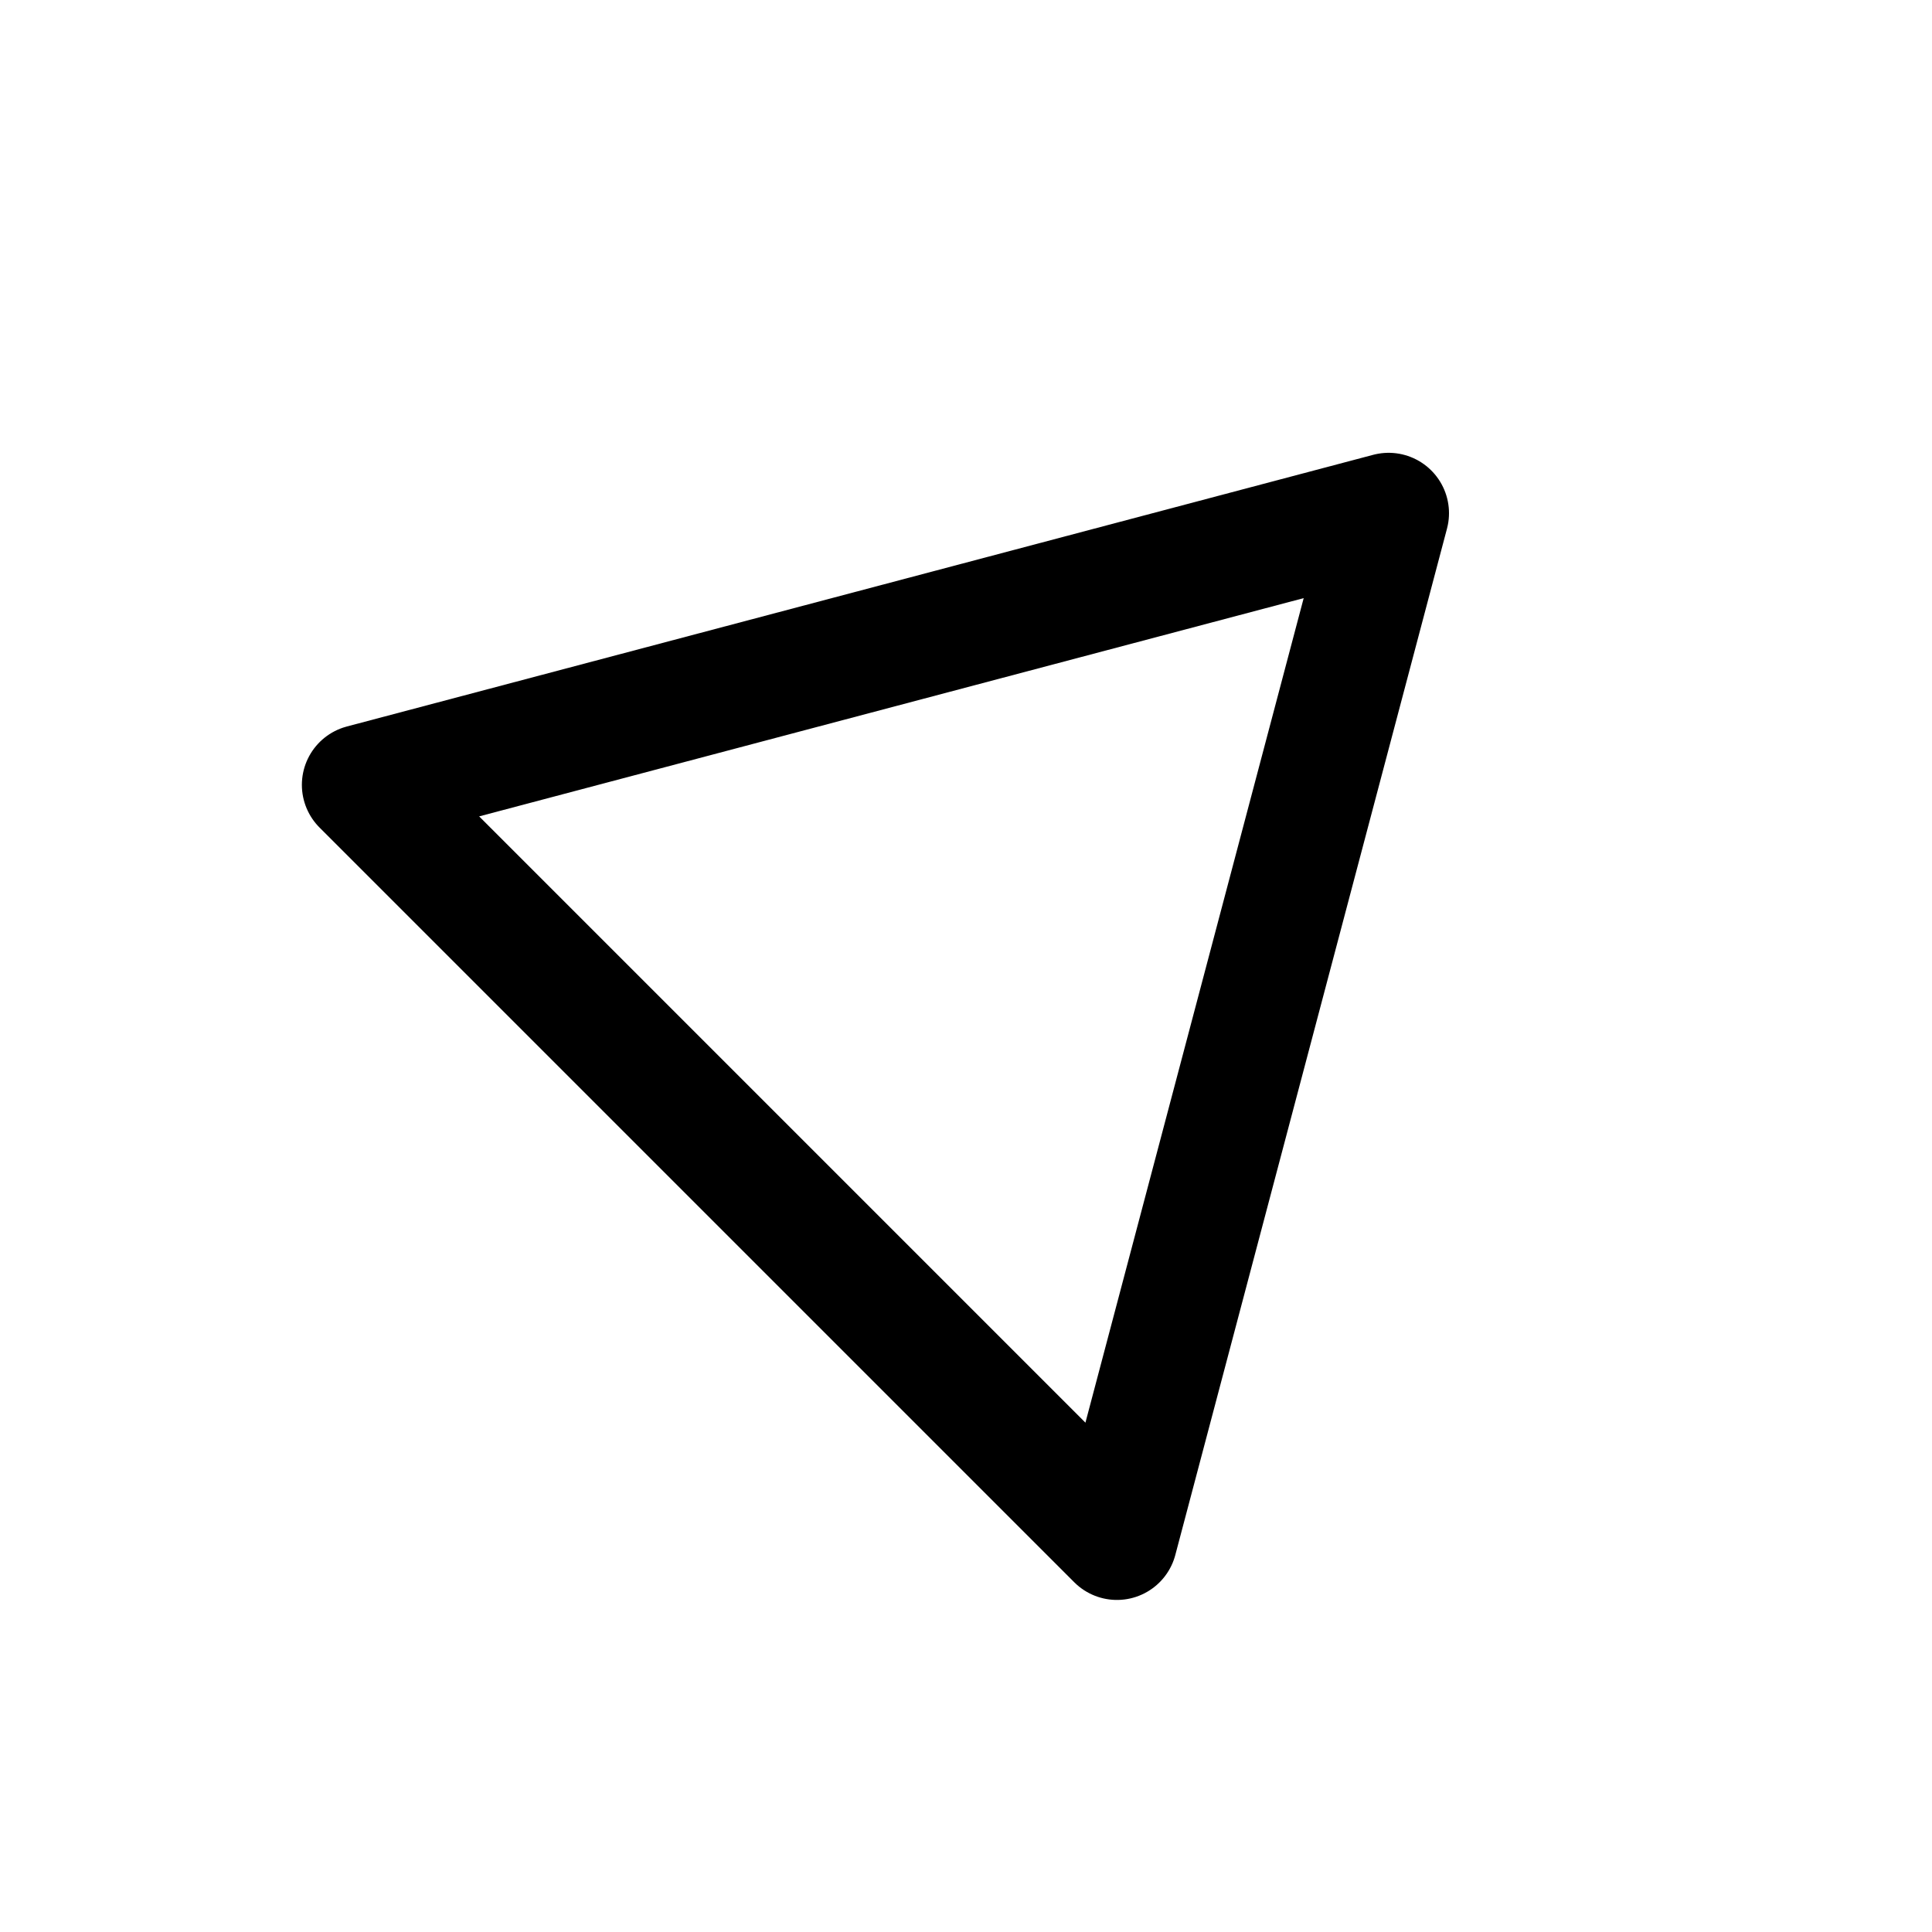 <svg xmlns="http://www.w3.org/2000/svg" viewBox="0 0 64 64">
  <style>@media(prefers-color-scheme:dark){html:not(class="light") .devs-icon{fill:#fff;stroke:#fff}}</style>
  <polygon class="devs-icon" points="12,26 46,17 37,51" stroke-width="4" stroke-linejoin="round" stroke="currentColor" fill="transparent">
</polygon></svg>